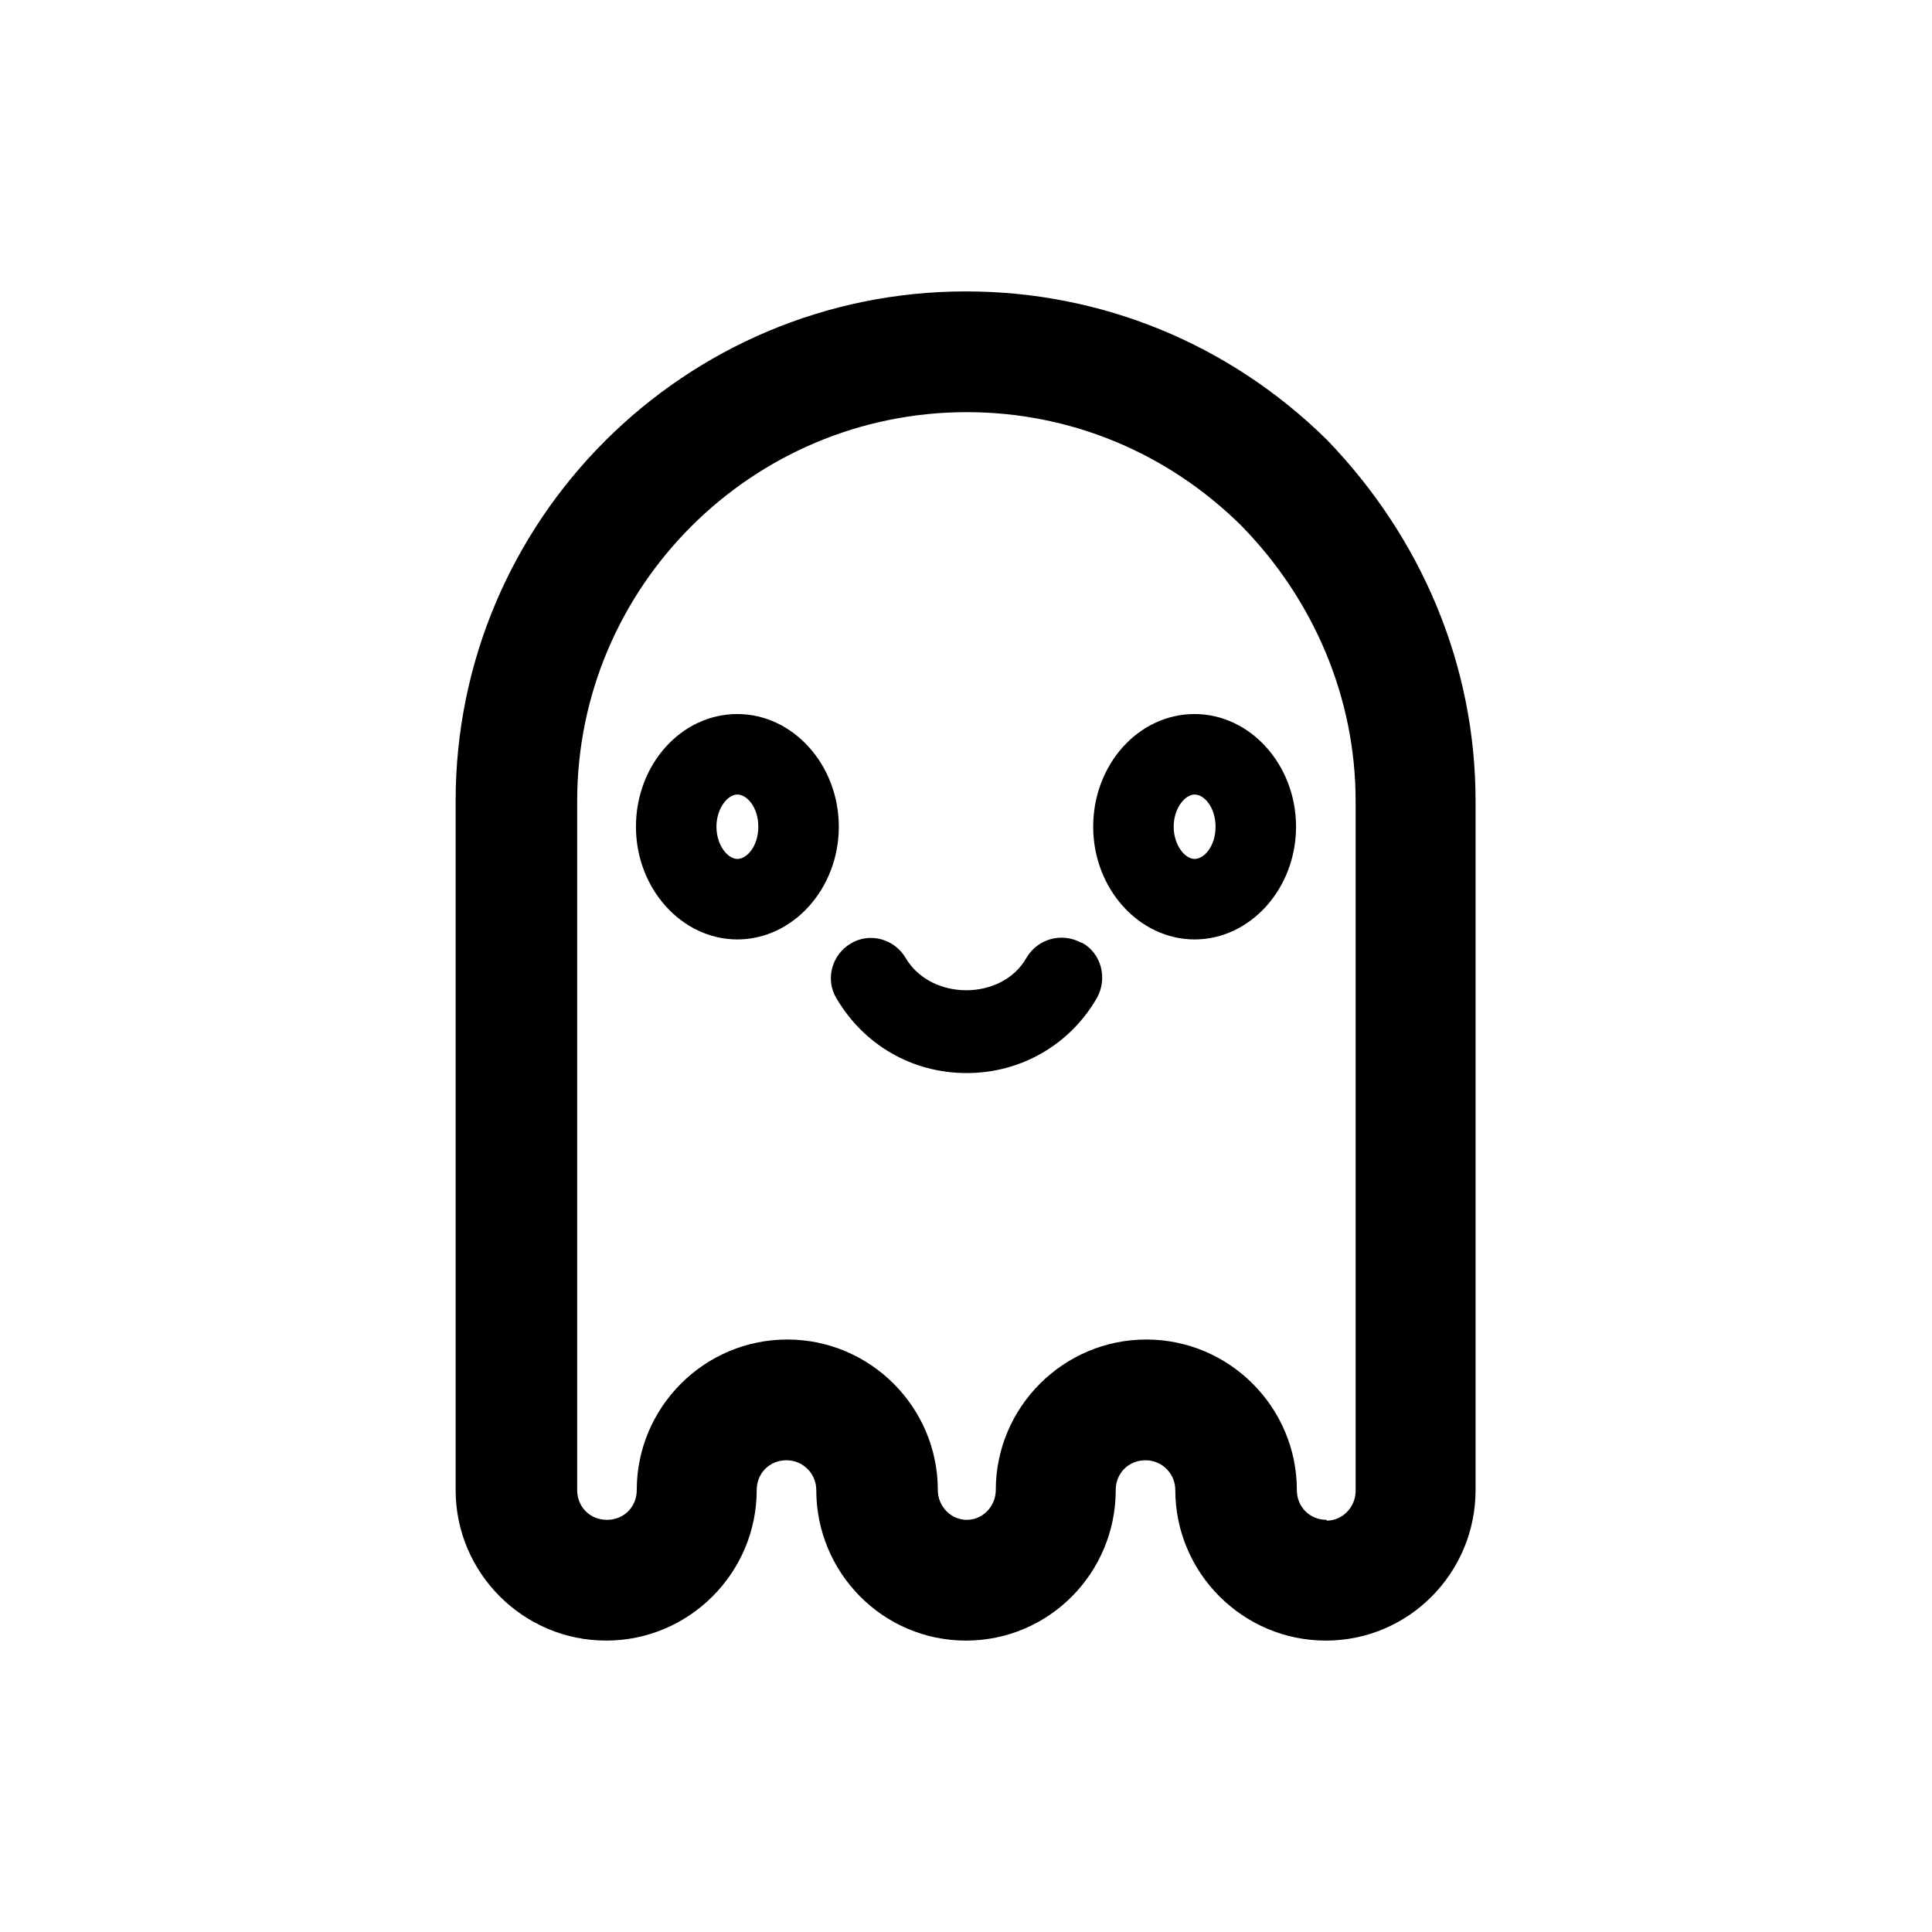 <?xml version="1.0" encoding="UTF-8"?>
<svg id="Livello_1" data-name="Livello 1" xmlns="http://www.w3.org/2000/svg" viewBox="0 0 24 24">
  <path d="M16.48,5.46c-1.21-1.19-2.8-1.84-4.48-1.84-3.5,0-6.34,2.84-6.34,6.33v8.56c0,1.03,.84,1.87,1.87,1.87s1.87-.84,1.87-1.87c0-.21,.16-.37,.37-.37s.37,.17,.37,.37c0,1.03,.83,1.87,1.86,1.87s1.86-.84,1.86-1.87c0-.21,.16-.37,.37-.37s.37,.17,.37,.37c0,1.03,.84,1.87,1.87,1.87s1.86-.84,1.86-1.87V9.95c0-1.67-.66-3.26-1.85-4.49Zm0,13.42c-.21,0-.37-.16-.37-.37,0-1.03-.84-1.87-1.87-1.87s-1.87,.84-1.87,1.87c0,.2-.16,.37-.36,.37s-.36-.17-.36-.37c0-1.03-.84-1.87-1.87-1.87s-1.87,.84-1.87,1.87c0,.21-.16,.37-.37,.37s-.37-.16-.37-.37V9.95c0-2.66,2.17-4.83,4.84-4.83,1.28,0,2.49,.5,3.41,1.41,.91,.93,1.42,2.15,1.42,3.42v3.5s0,.03,0,.05v2.94s0,.07,0,.11v1.97c0,.2-.16,.37-.36,.37Z"/>
  <path d="M14.84,8.87c-.7,0-1.26,.63-1.26,1.4s.57,1.4,1.26,1.4,1.26-.63,1.26-1.4-.57-1.4-1.26-1.4Zm0,1.8c-.12,0-.26-.17-.26-.4s.14-.4,.26-.4,.26,.16,.26,.4-.14,.4-.26,.4Z"/>
  <path d="M9.16,8.87c-.7,0-1.26,.63-1.26,1.4s.57,1.4,1.26,1.4,1.26-.63,1.26-1.4-.57-1.4-1.26-1.4Zm0,1.8c-.12,0-.26-.17-.26-.4s.14-.4,.26-.4,.26,.16,.26,.4-.14,.4-.26,.4Z"/>
  <path d="M13.43,11.71c-.24-.13-.54-.05-.68,.19-.3,.53-1.18,.54-1.5,0-.14-.24-.45-.32-.68-.18-.24,.14-.32,.45-.18,.68,.34,.58,.94,.93,1.62,.93s1.29-.36,1.62-.94c.13-.24,.05-.55-.19-.68Z"/>
</svg>